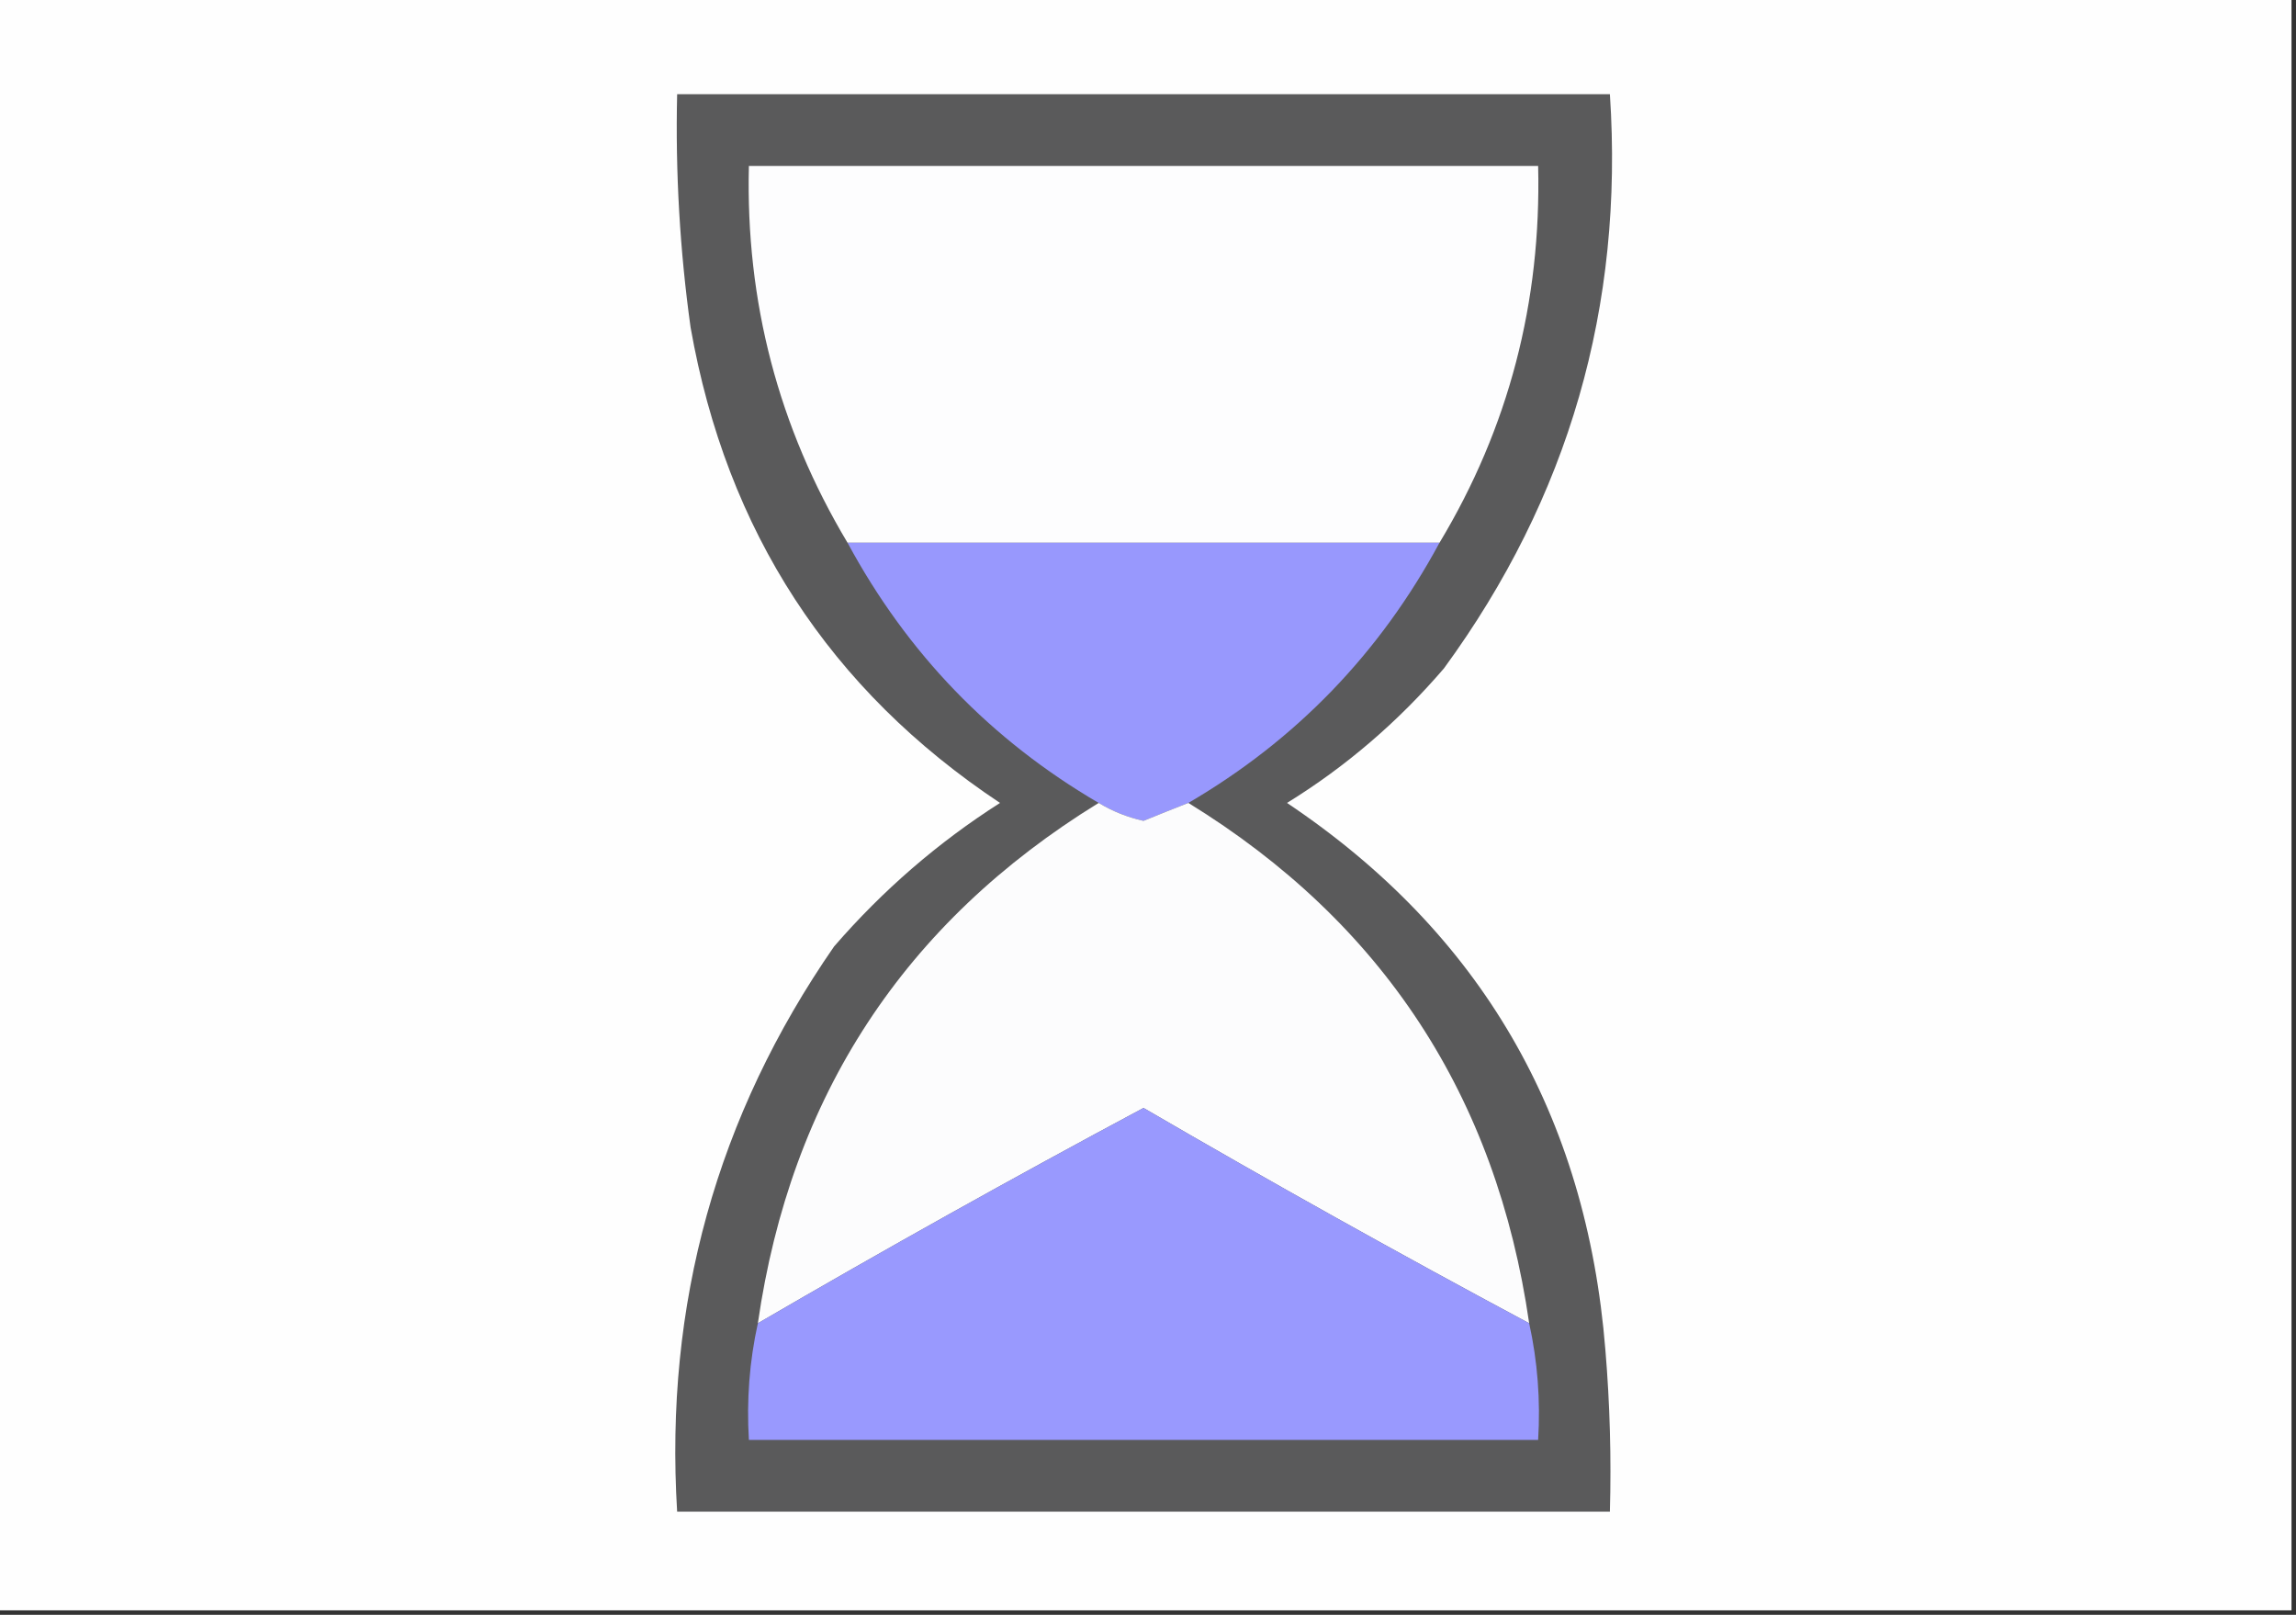 <?xml version="1.0" encoding="UTF-8"?>
<!DOCTYPE svg PUBLIC "-//W3C//DTD SVG 1.1//EN" "http://www.w3.org/Graphics/SVG/1.1/DTD/svg11.dtd">
<svg xmlns="http://www.w3.org/2000/svg" version="1.1" width="256px" height="180px" style="shape-rendering:geometricPrecision; text-rendering:geometricPrecision; image-rendering:optimizeQuality; fill-rule:evenodd; clip-rule:evenodd" xmlns:xlink="http://www.w3.org/1999/xlink">
<rect width="100%" height="100%" fill="#333333" stroke="none"/>
<g><path style="opacity:1" fill="#fefefe" d="M -0.5,-0.5 C 84.833,-0.5 170.167,-0.5 255.5,-0.5C 255.5,59.5 255.5,119.5 255.5,179.5C 170.167,179.5 84.833,179.5 -0.5,179.5C -0.5,119.5 -0.5,59.5 -0.5,-0.5 Z"/></g>
<g><path style="opacity:1" fill="#5a5a5b" d="M 75.5,10.5 C 110.167,10.5 144.833,10.5 179.5,10.5C 181.077,34.144 174.91,55.477 161,74.5C 155.877,80.466 150.044,85.466 143.5,89.5C 165.068,103.945 176.902,124.278 179,150.5C 179.499,156.491 179.666,162.491 179.5,168.5C 144.833,168.5 110.167,168.5 75.5,168.5C 74.083,145.385 79.916,124.385 93,105.5C 98.429,99.232 104.596,93.899 111.5,89.5C 92.507,76.879 81.007,59.213 77,36.5C 75.799,27.875 75.299,19.208 75.5,10.5 Z"/></g>
<g><path style="opacity:1" fill="#fdfdfe" d="M 160.5,60.5 C 138.5,60.5 116.5,60.5 94.5,60.5C 86.796,47.619 83.129,33.619 83.5,18.5C 112.833,18.5 142.167,18.5 171.5,18.5C 171.865,33.71 168.198,47.71 160.5,60.5 Z"/></g>
<g><path style="opacity:1" fill="#9898fd" d="M 94.5,60.5 C 116.5,60.5 138.5,60.5 160.5,60.5C 153.856,72.81 144.523,82.477 132.5,89.5C 130.844,90.147 129.177,90.813 127.5,91.5C 125.7,91.098 124.033,90.431 122.5,89.5C 110.477,82.477 101.144,72.81 94.5,60.5 Z"/></g>
<g><path style="opacity:1" fill="#fcfcfd" d="M 122.5,89.5 C 124.033,90.431 125.7,91.098 127.5,91.5C 129.177,90.813 130.844,90.147 132.5,89.5C 154.178,102.837 166.844,122.171 170.5,147.5C 156.032,139.766 141.699,131.766 127.5,123.5C 113.01,131.244 98.677,139.244 84.5,147.5C 88.156,122.171 100.822,102.837 122.5,89.5 Z"/></g>
<g><path style="opacity:1" fill="#9999fe" d="M 170.5,147.5 C 171.436,151.735 171.769,156.069 171.5,160.5C 142.167,160.5 112.833,160.5 83.5,160.5C 83.231,156.069 83.564,151.735 84.5,147.5C 98.677,139.244 113.01,131.244 127.5,123.5C 141.699,131.766 156.032,139.766 170.5,147.5 Z"/></g>
</svg>
